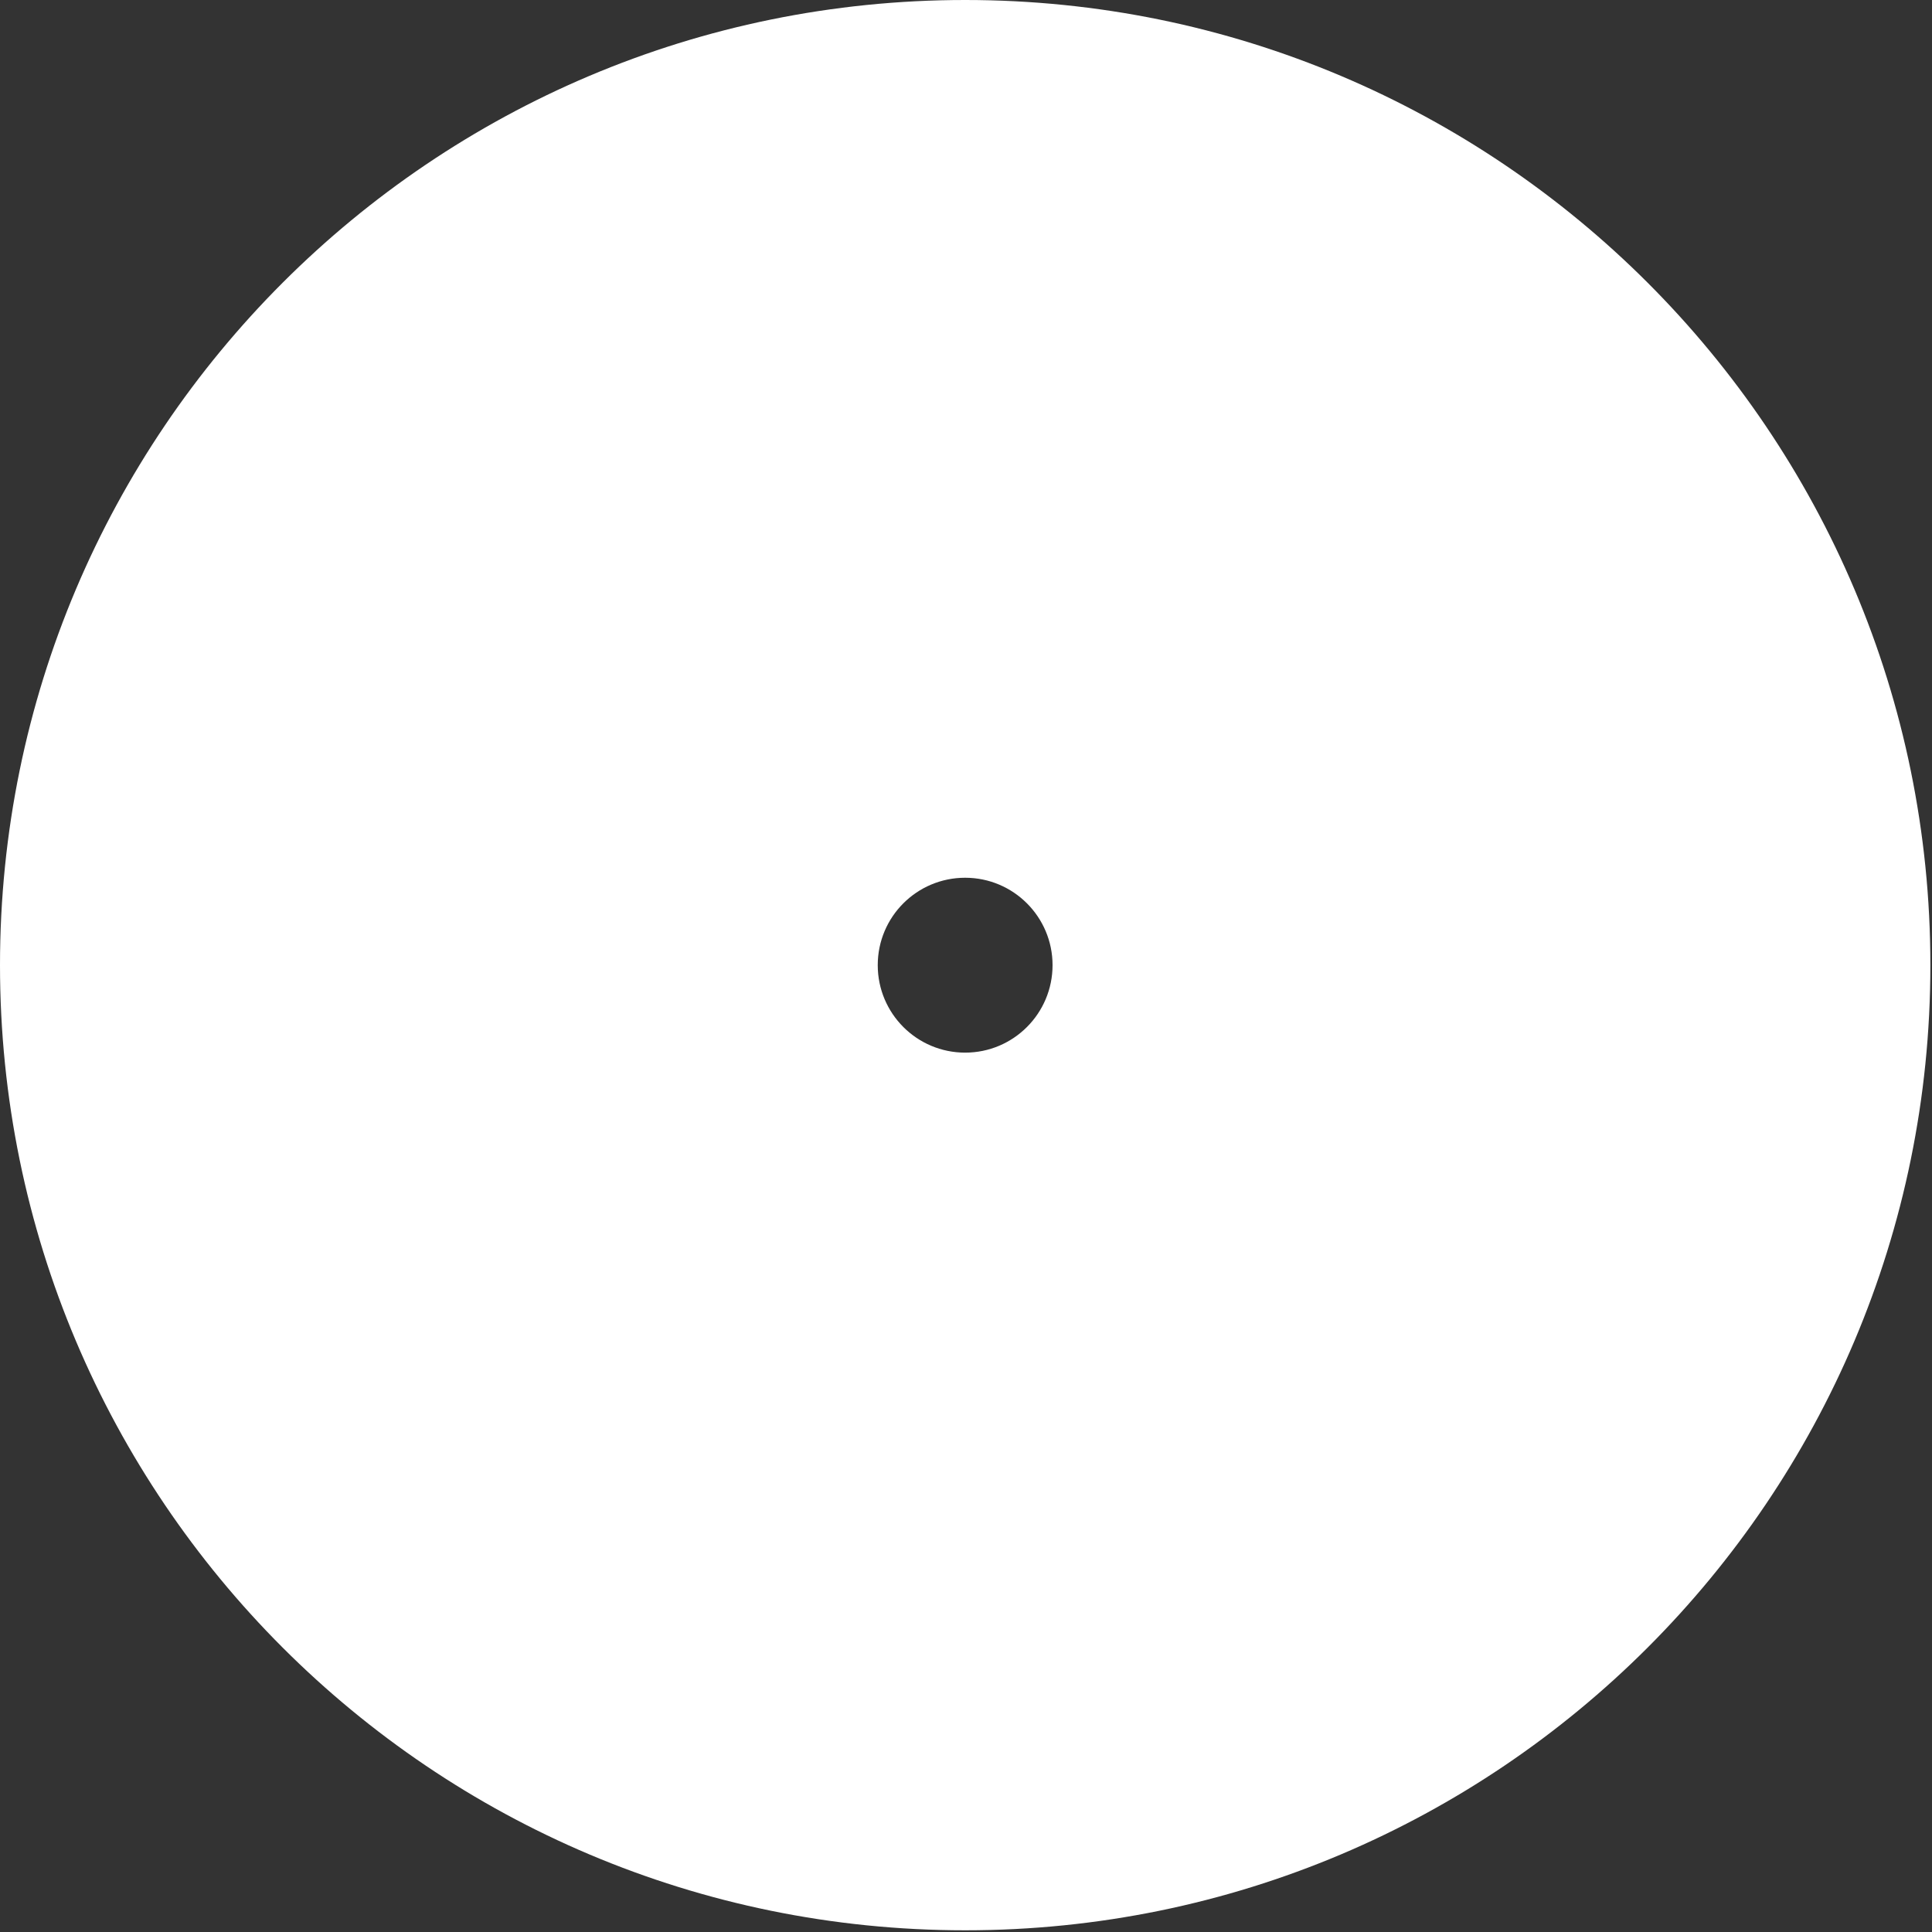 <?xml version="1.0" encoding="utf-8"?>
<!-- Generator: Adobe Illustrator 15.0.2, SVG Export Plug-In . SVG Version: 6.00 Build 0)  -->
<!DOCTYPE svg PUBLIC "-//W3C//DTD SVG 1.1//EN" "http://www.w3.org/Graphics/SVG/1.1/DTD/svg11.dtd">
<svg version="1.1" id="Layer_1" xmlns="http://www.w3.org/2000/svg" xmlns:xlink="http://www.w3.org/1999/xlink" x="0px" y="0px"
	 width="25px" height="25px" viewBox="0 0 25 25" enable-background="new 0 0 25 25" xml:space="preserve">
<rect x="0" y="0" width="25" height="25" fill="#333333" stroke="none"/>
<path fill="#FFFFFF" d="M24.979,12.489c0,6.896-5.593,12.489-12.488,12.489C5.592,24.979,0,19.387,0,12.489
	C0,5.591,5.592,0,12.489,0C19.386,0,24.979,5.592,24.979,12.489z M12.489,11.358c-0.625,0-1.131,0.506-1.131,1.131
	s0.506,1.132,1.131,1.132s1.131-0.507,1.131-1.132C13.62,11.865,13.114,11.358,12.489,11.358z"/>
</svg>
